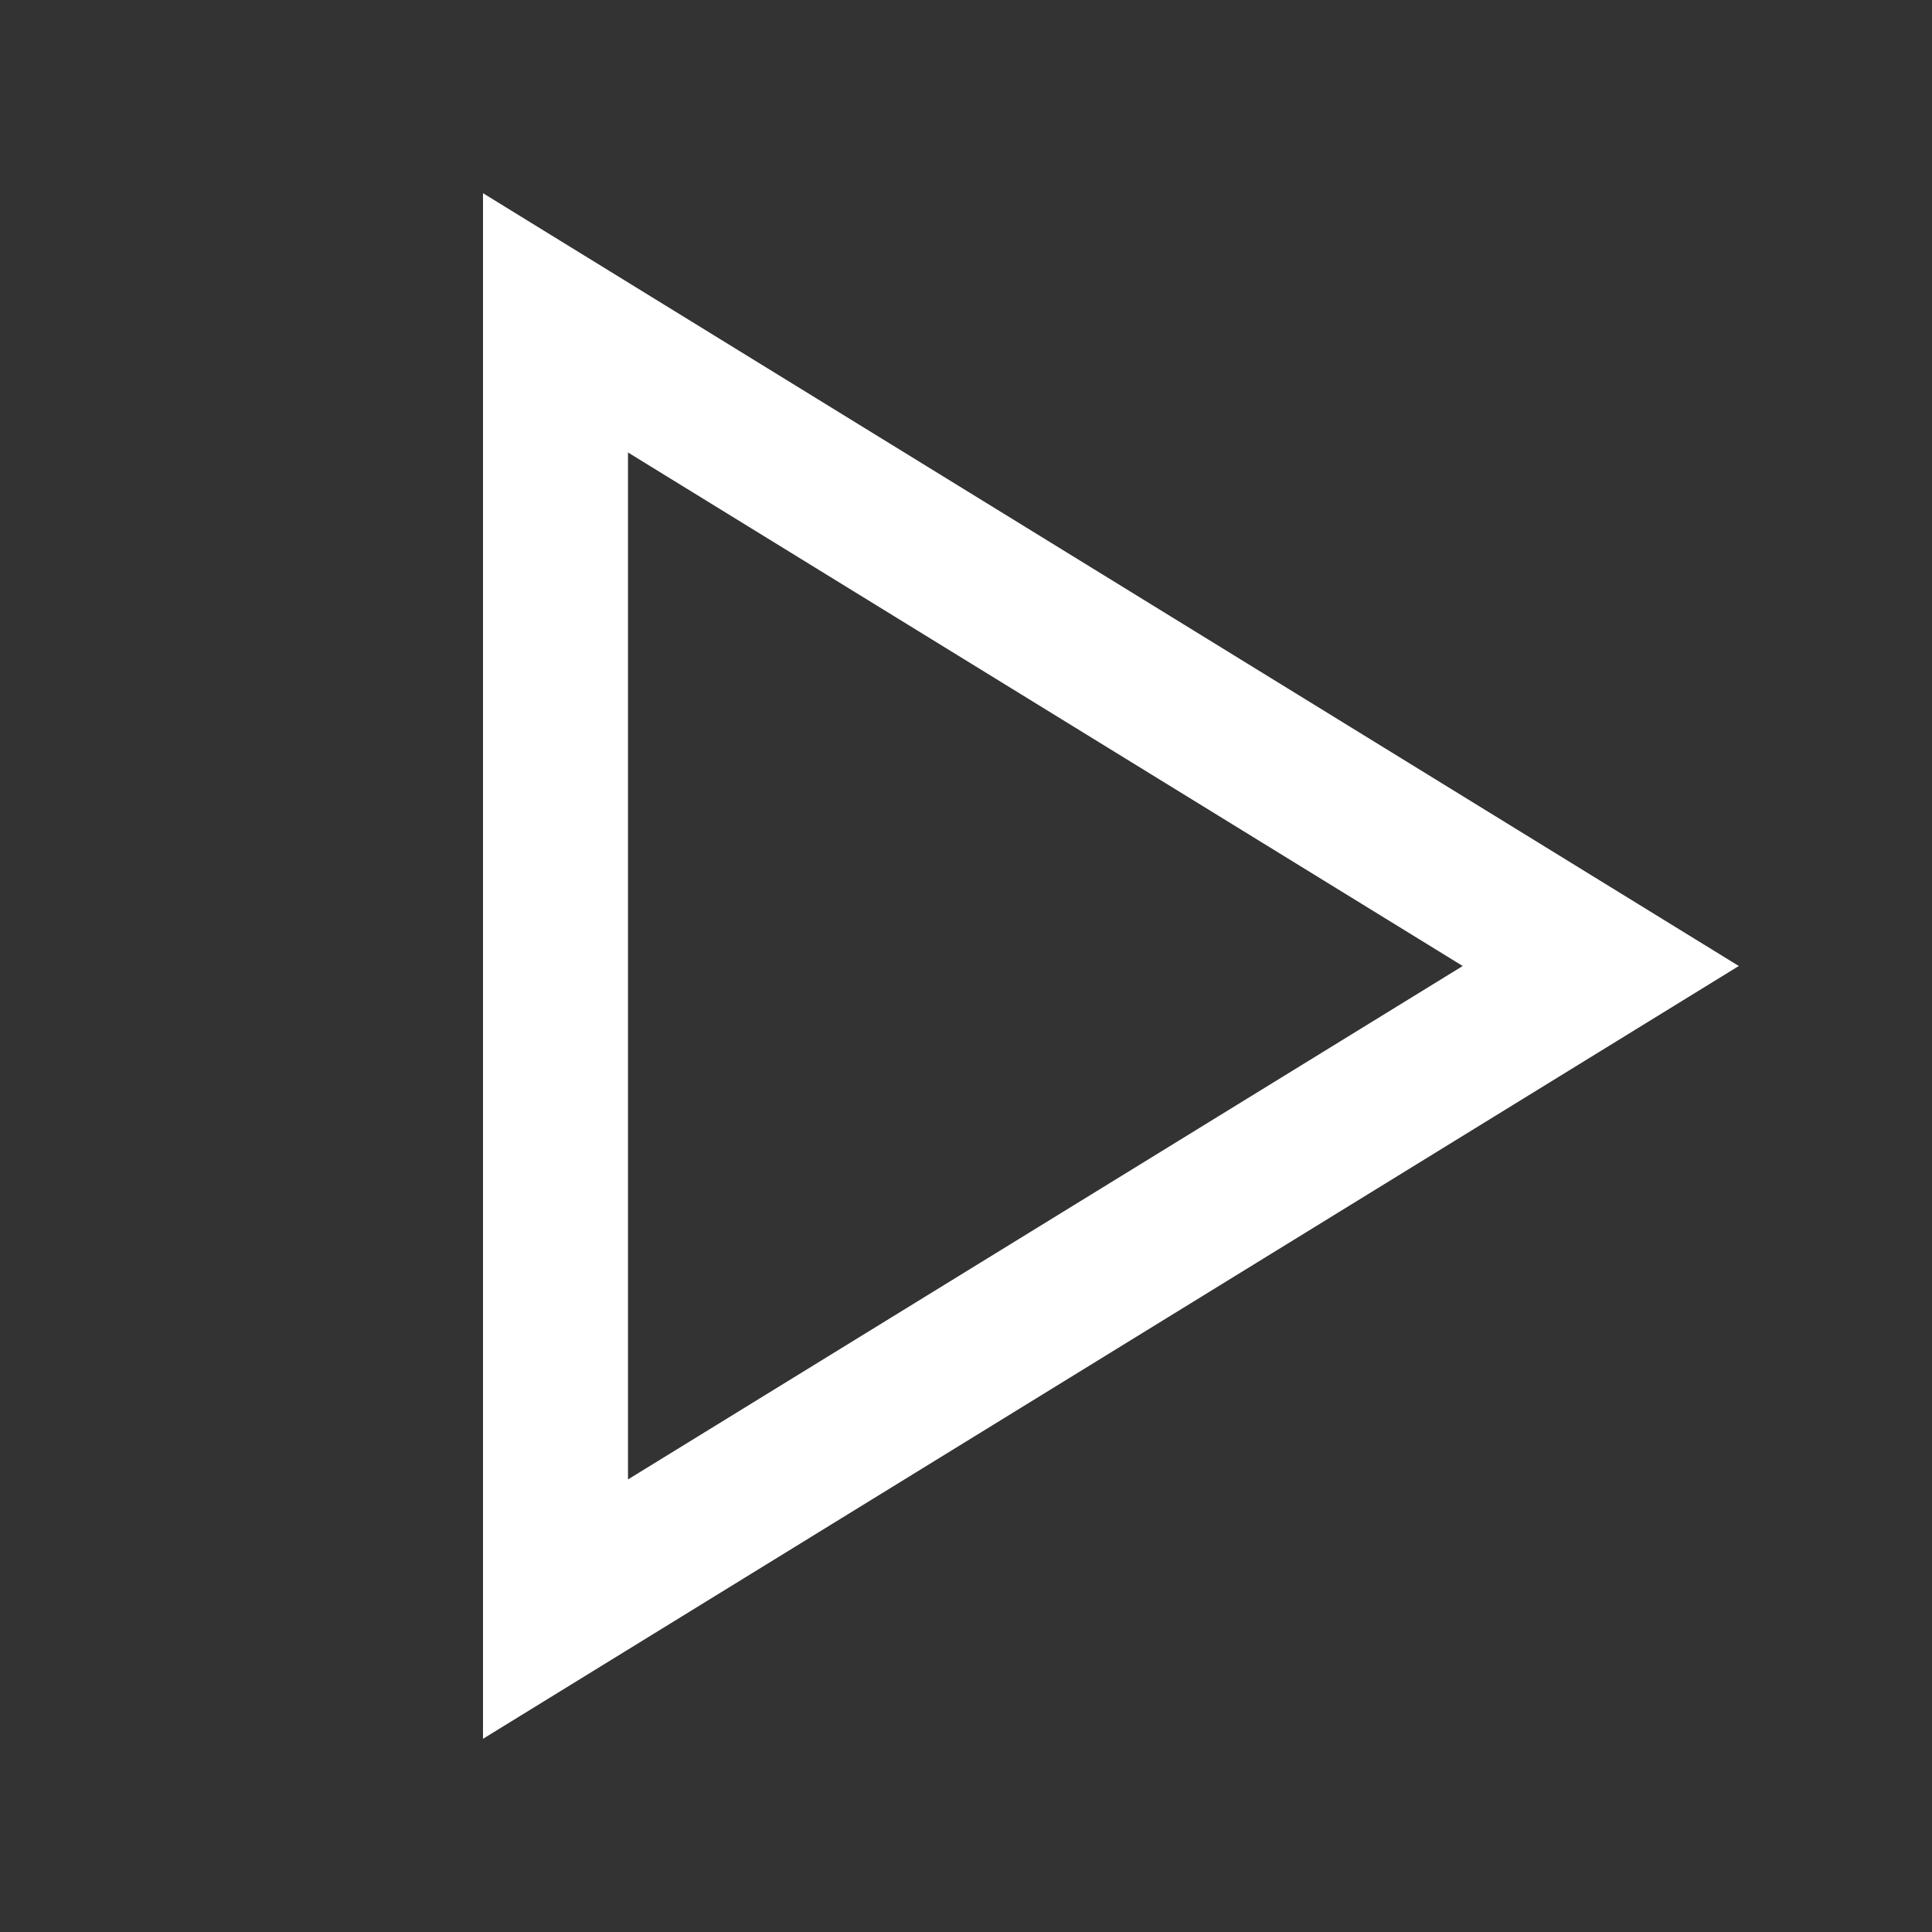 <svg width="20" height="20" viewBox="0 0 20 20" fill="none" xmlns="http://www.w3.org/2000/svg">
<rect x="0" y="0" width="20" height="20" fill="#333333" stroke="none"/>
<path fill-rule="evenodd" clip-rule="evenodd" d="M5 2L18 10L5 18V2ZM6.501 15.315L15.142 10L6.501 4.684V15.315Z" fill="white"/>
</svg>
